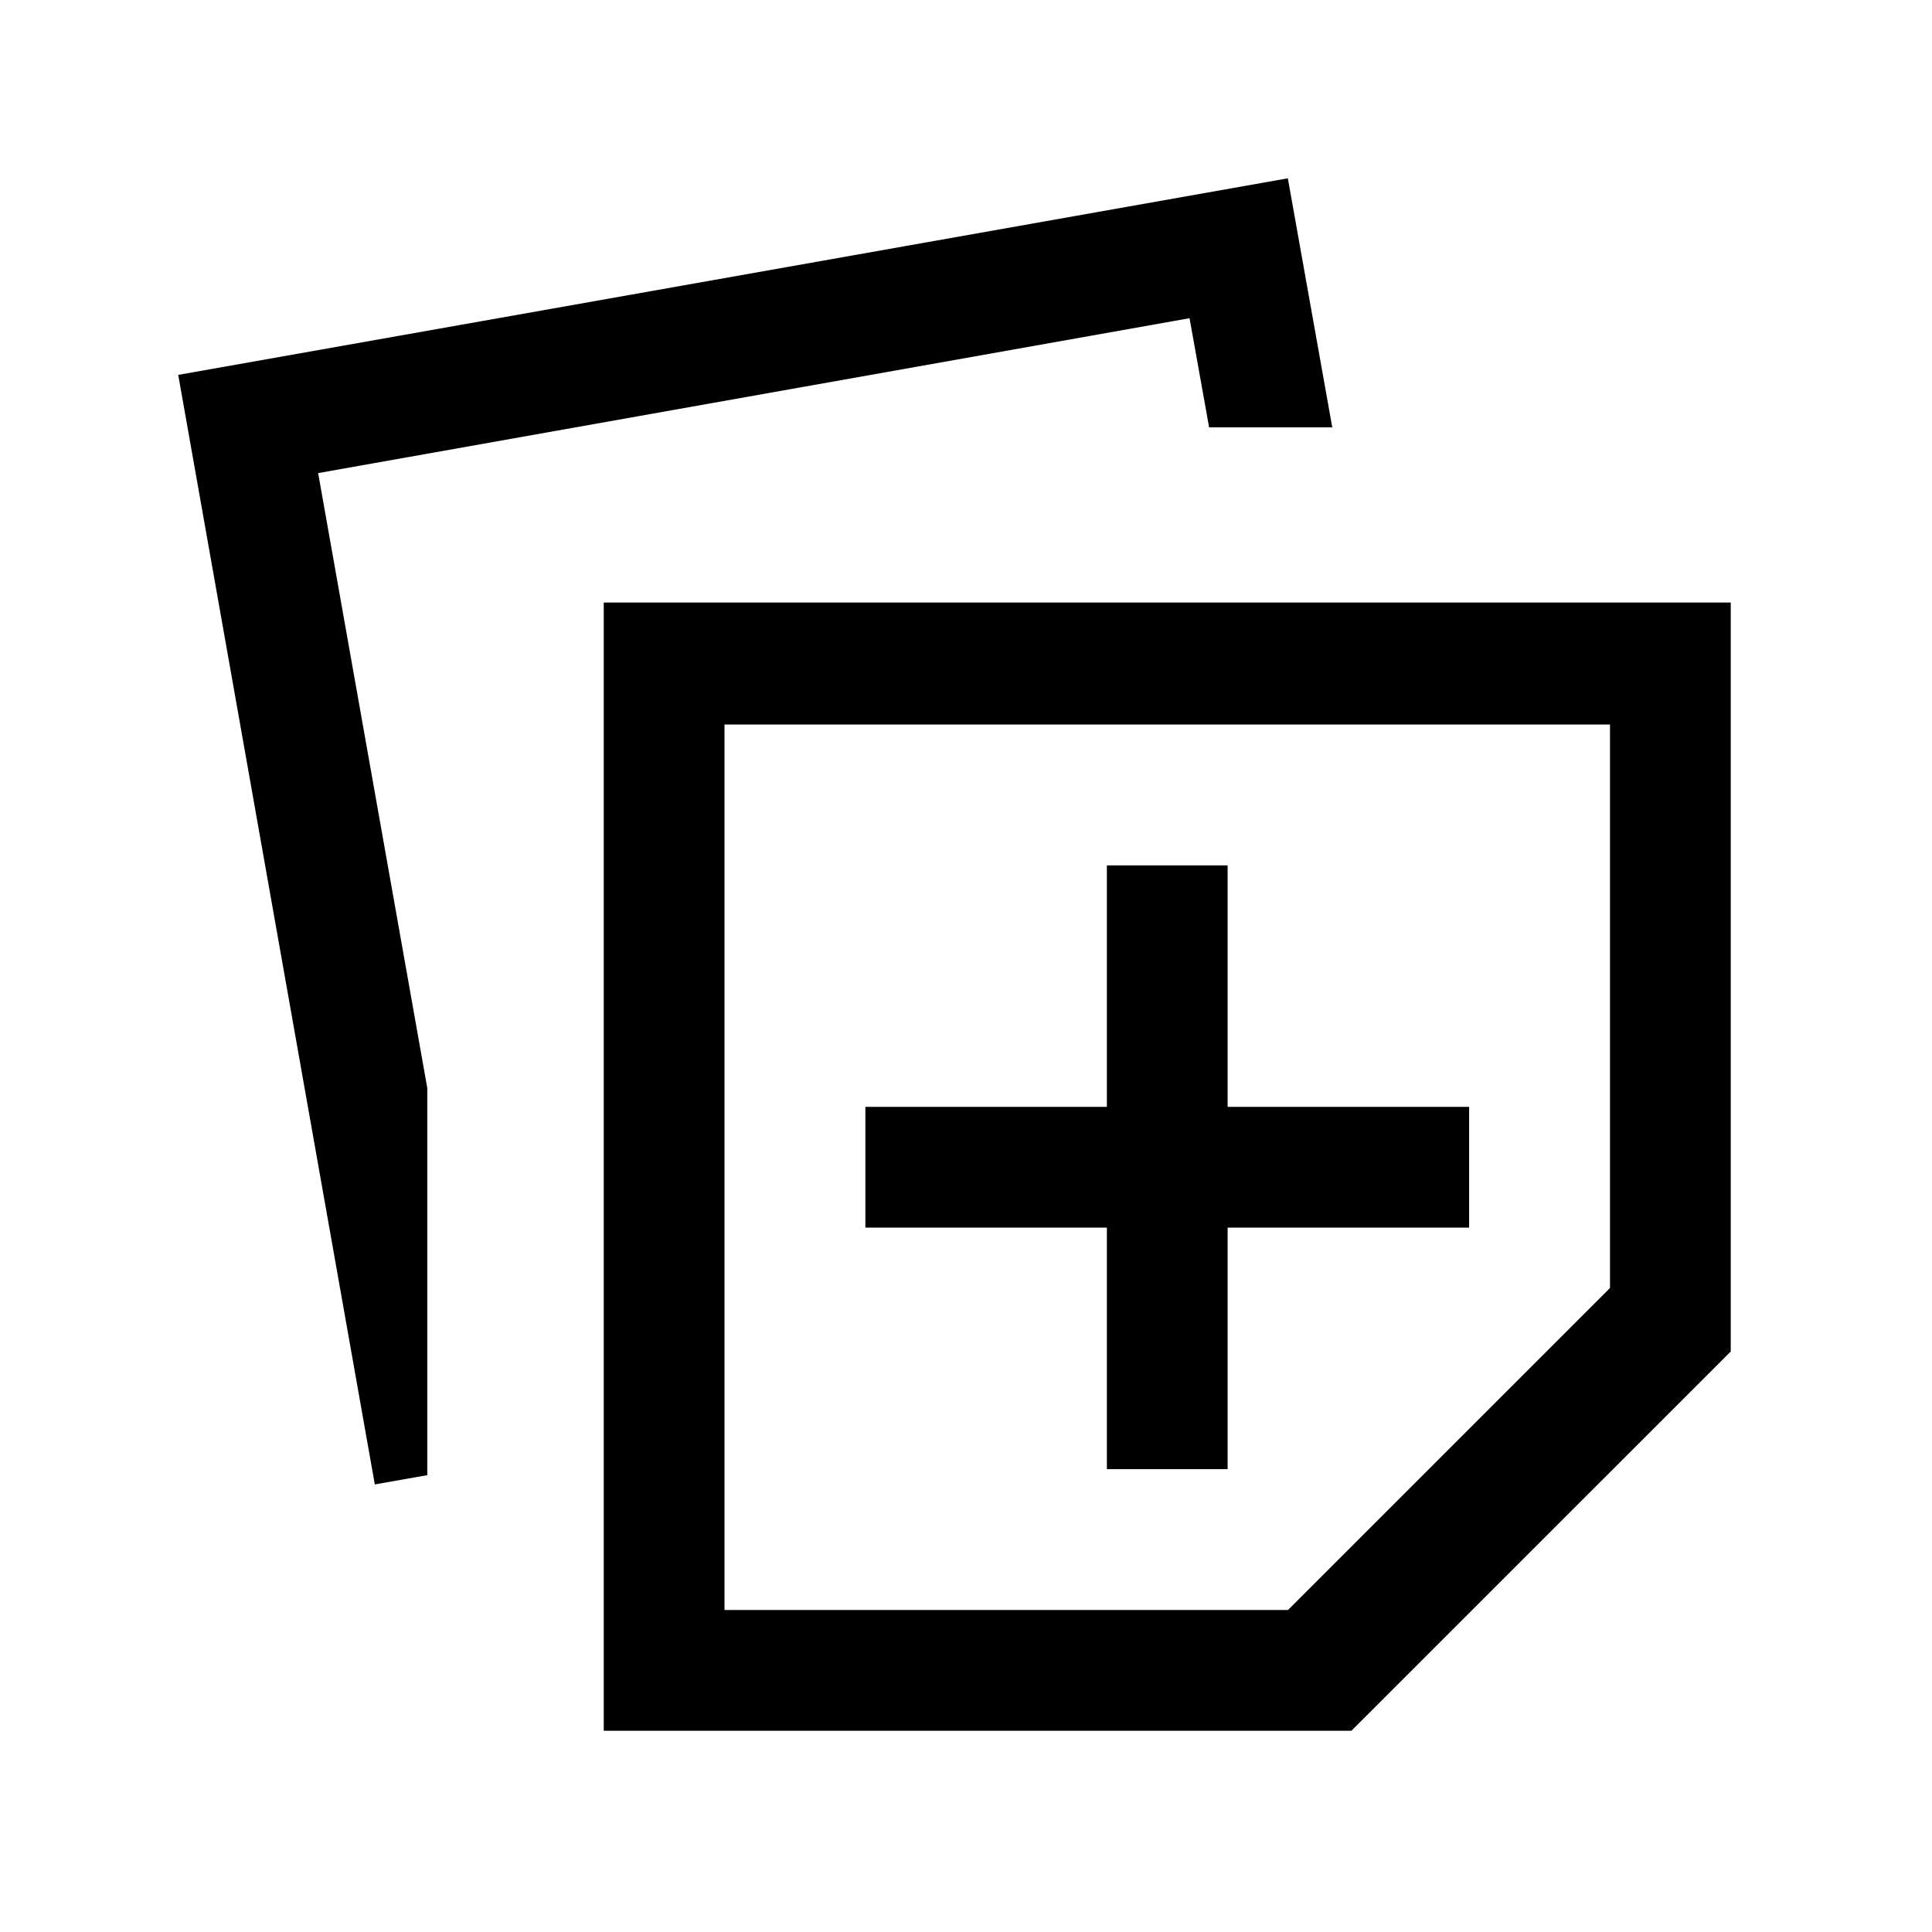 <svg xmlns="http://www.w3.org/2000/svg" width="24" height="24" viewBox="0 0 24 24" fill='currentColor'><path d="M7.5 21.5V7.485h14v9.304L16.788 21.5zM9 20h7l4-4V9H9zm-4.344-1.56L2.214 4.657l13.784-2.442.552 3.094h-1.53l-.243-1.356L3.952 5.877l1.356 7.64v4.808zm9.094-.19h1.5v-3h3v-1.5h-3v-3h-1.5v3h-3v1.5h3z"/></svg>